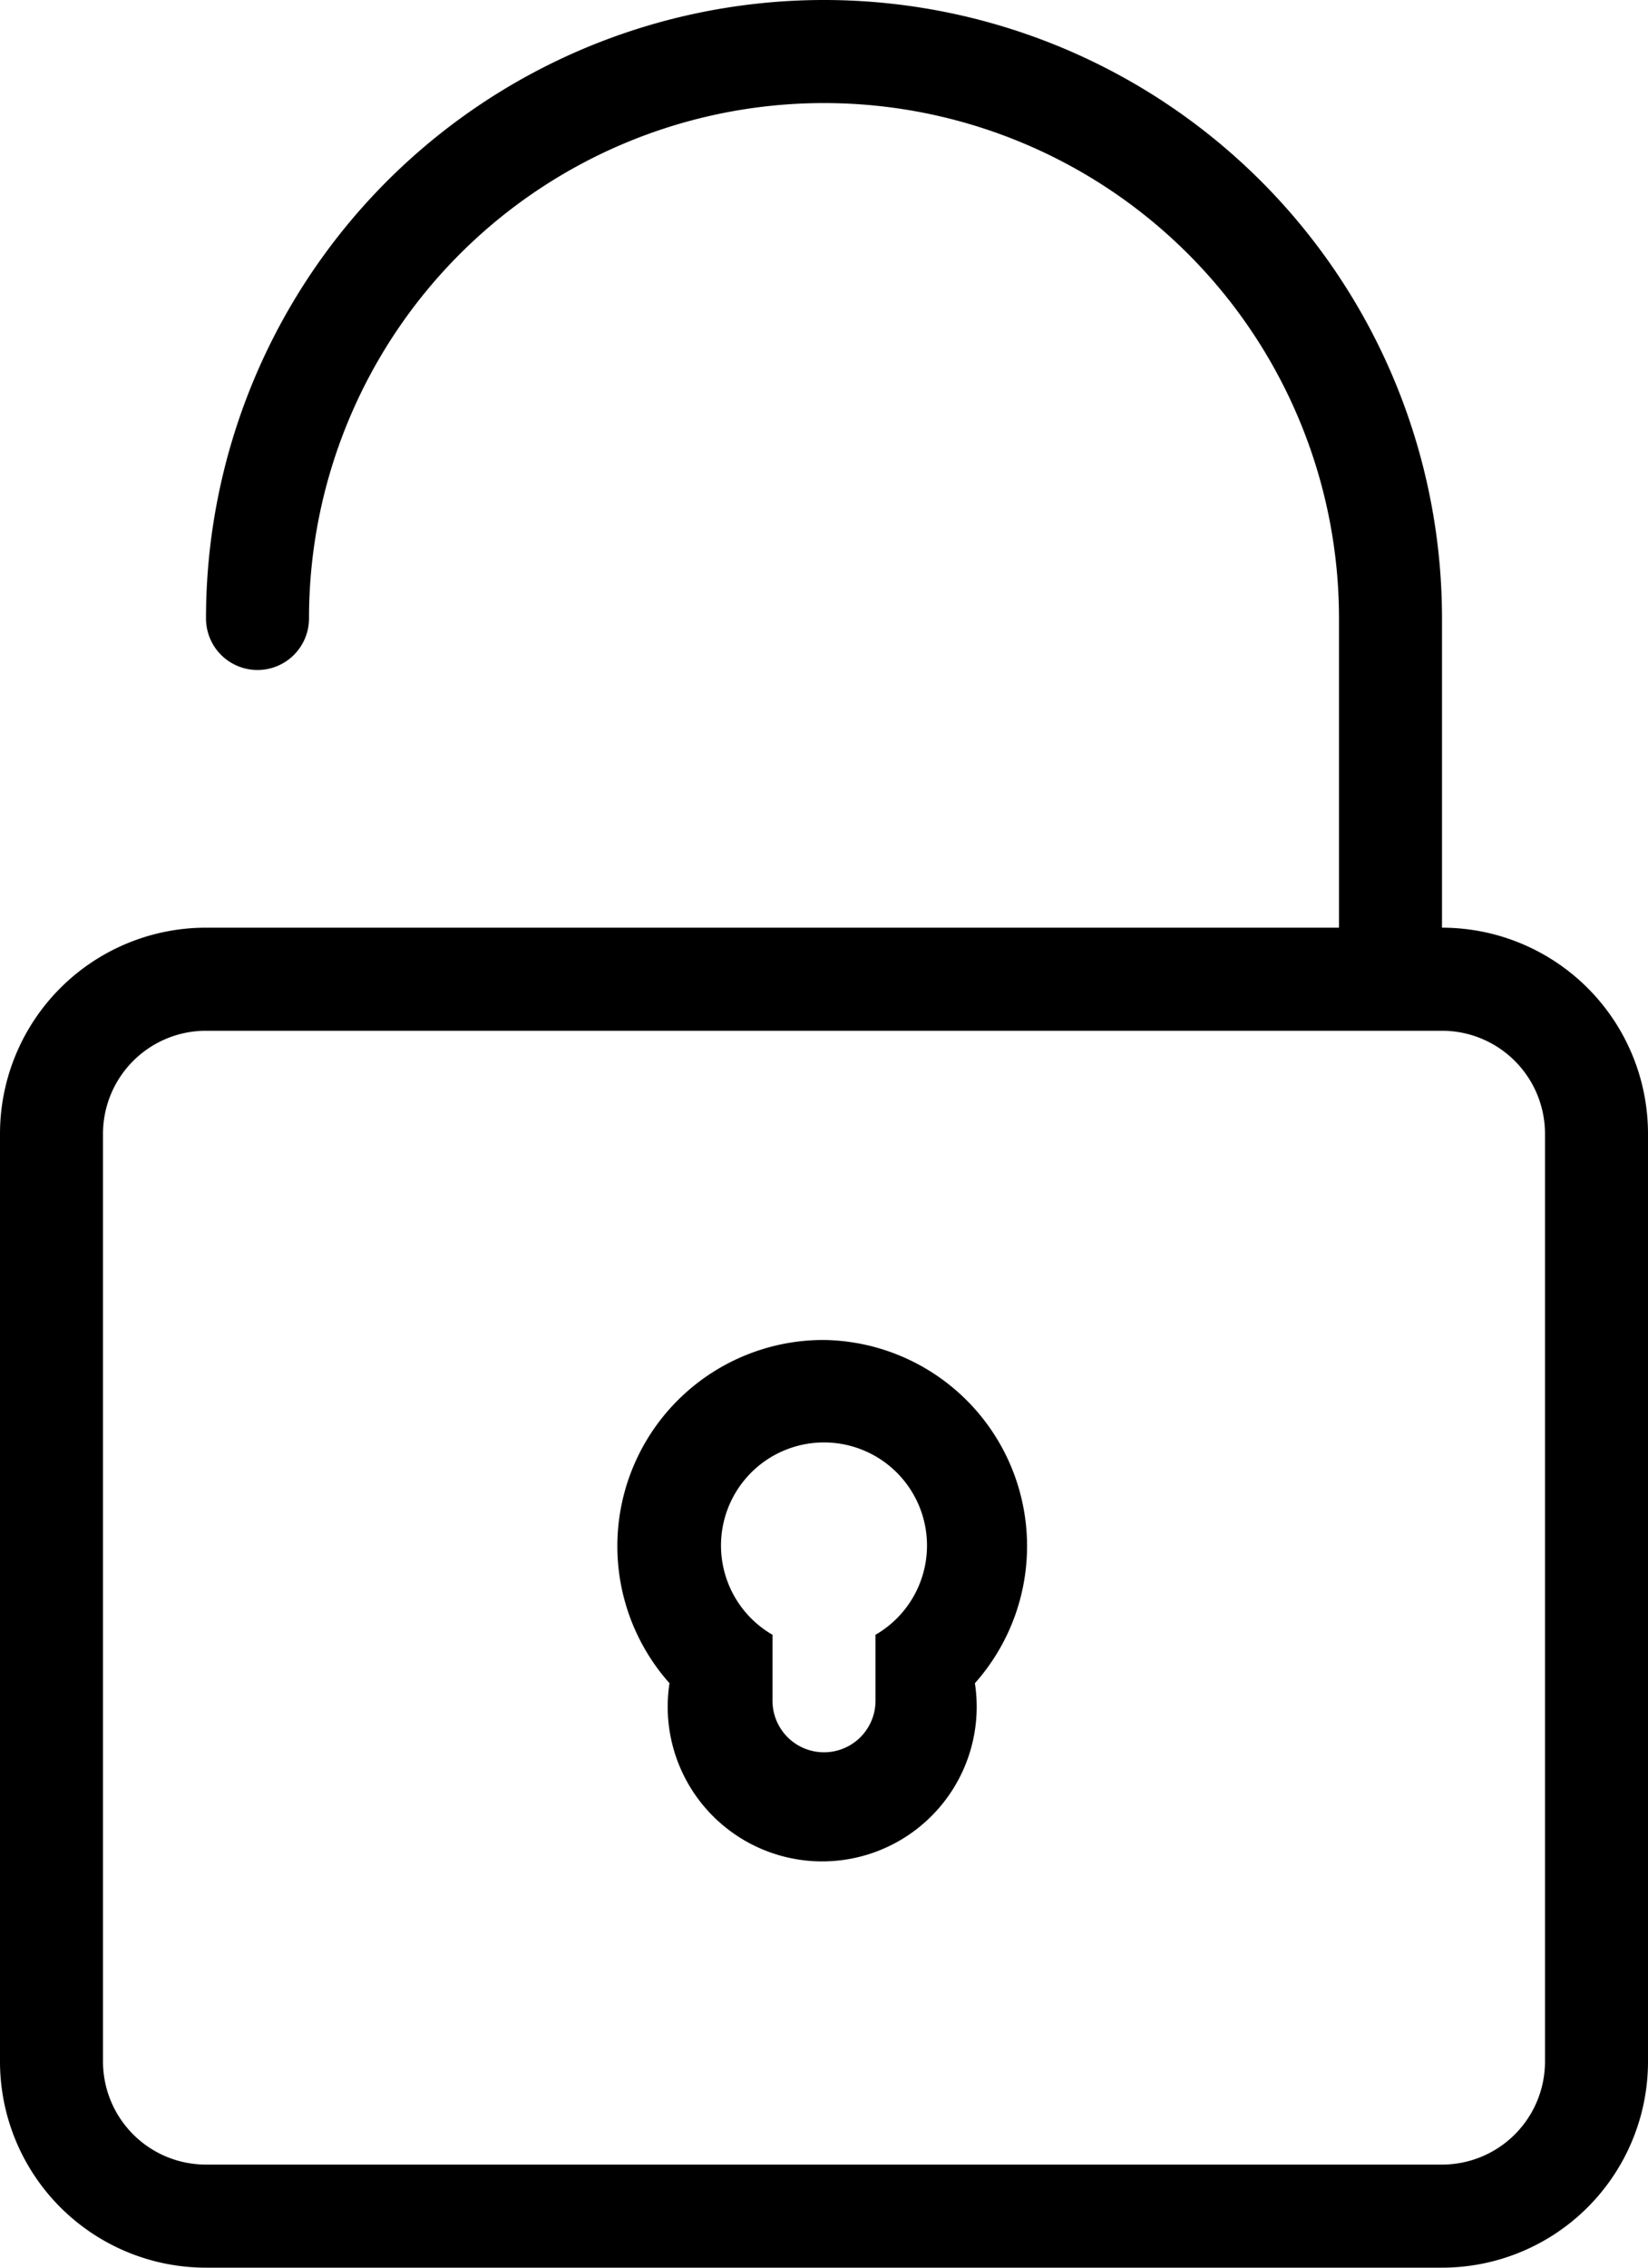 <svg xmlns="http://www.w3.org/2000/svg" viewBox="0 0 32 44"><title>unlocked@1x</title><g id="Layer_2" data-name="Layer 2"><g id="General"><g id="Unlock_2x.png" data-name="Unlock@2x.png"><path d="M16,26a4,4,0,0,0-3,6.66,3,3,0,1,0,5.93,0A4,4,0,0,0,16,26Zm1,5.72V33a1,1,0,0,1-2,0V31.72a2,2,0,1,1,2,0ZM28,18V12A12,12,0,0,0,4,12a1,1,0,0,0,2,0,10,10,0,0,1,20,0v6H4a4,4,0,0,0-4,4V40a4,4,0,0,0,4,4H28a4,4,0,0,0,4-4V22A4,4,0,0,0,28,18Zm2,22a2,2,0,0,1-2,2H4a2,2,0,0,1-2-2V22a2,2,0,0,1,2-2H28a2,2,0,0,1,2,2Z"/></g></g></g></svg>